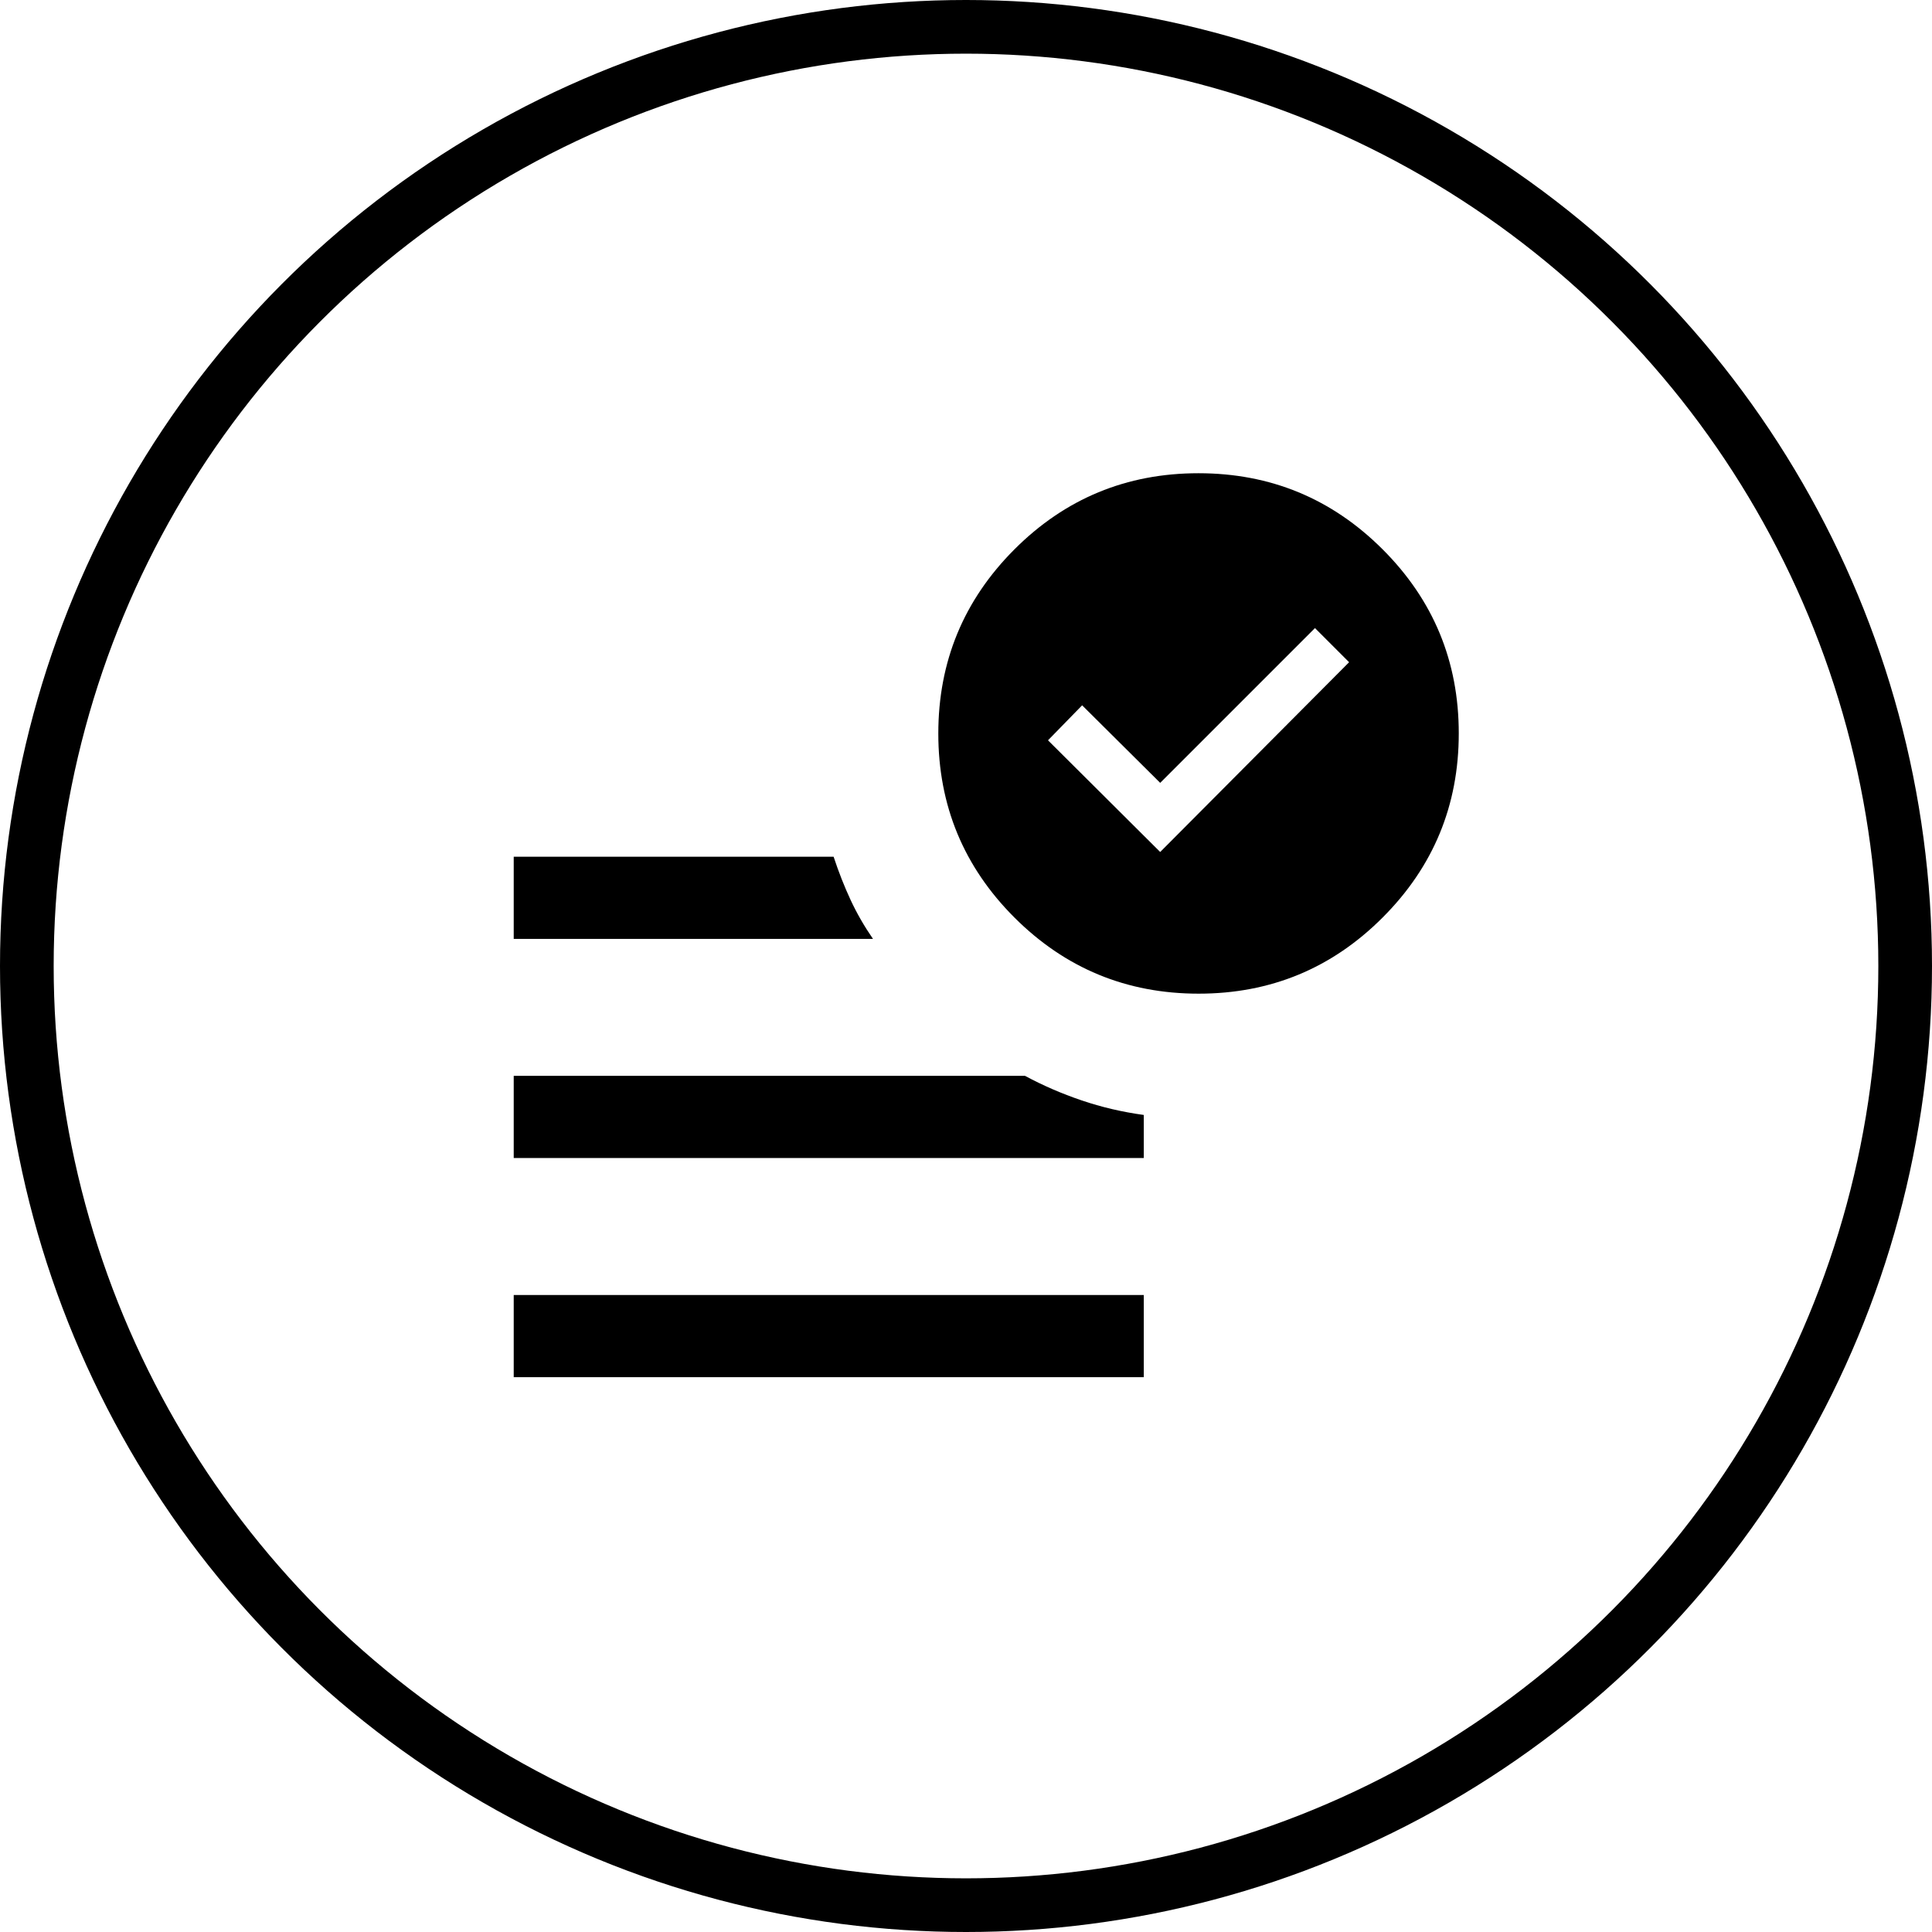 <svg width="72" height="72" viewBox="0 0 72 72" fill="none" xmlns="http://www.w3.org/2000/svg">
<circle cx="36" cy="36" r="35" stroke="black" stroke-width="2"/>
<path d="M43.237 31.751L50.277 24.679L49.005 23.407L43.237 29.175L40.328 26.285L39.056 27.589L43.237 31.751ZM19.145 51.323V48.261H42.625V51.323H19.145ZM44.669 37.031C41.987 37.031 39.7 36.086 37.807 34.196C35.915 32.305 34.968 30.018 34.968 27.337C34.968 24.654 35.914 22.367 37.804 20.474C39.695 18.582 41.981 17.636 44.663 17.636C47.346 17.636 49.633 18.581 51.525 20.471C53.418 22.362 54.364 24.648 54.364 27.33C54.364 30.013 53.419 32.3 51.528 34.192C49.638 36.085 47.352 37.031 44.669 37.031ZM19.145 34.99V31.927H31.066C31.252 32.493 31.462 33.027 31.696 33.531C31.93 34.035 32.21 34.521 32.534 34.99H19.145ZM19.145 43.156V40.094H38.2C38.865 40.453 39.568 40.757 40.308 41.008C41.049 41.26 41.821 41.441 42.625 41.551V43.156H19.145Z" fill="black"/>
</svg>
